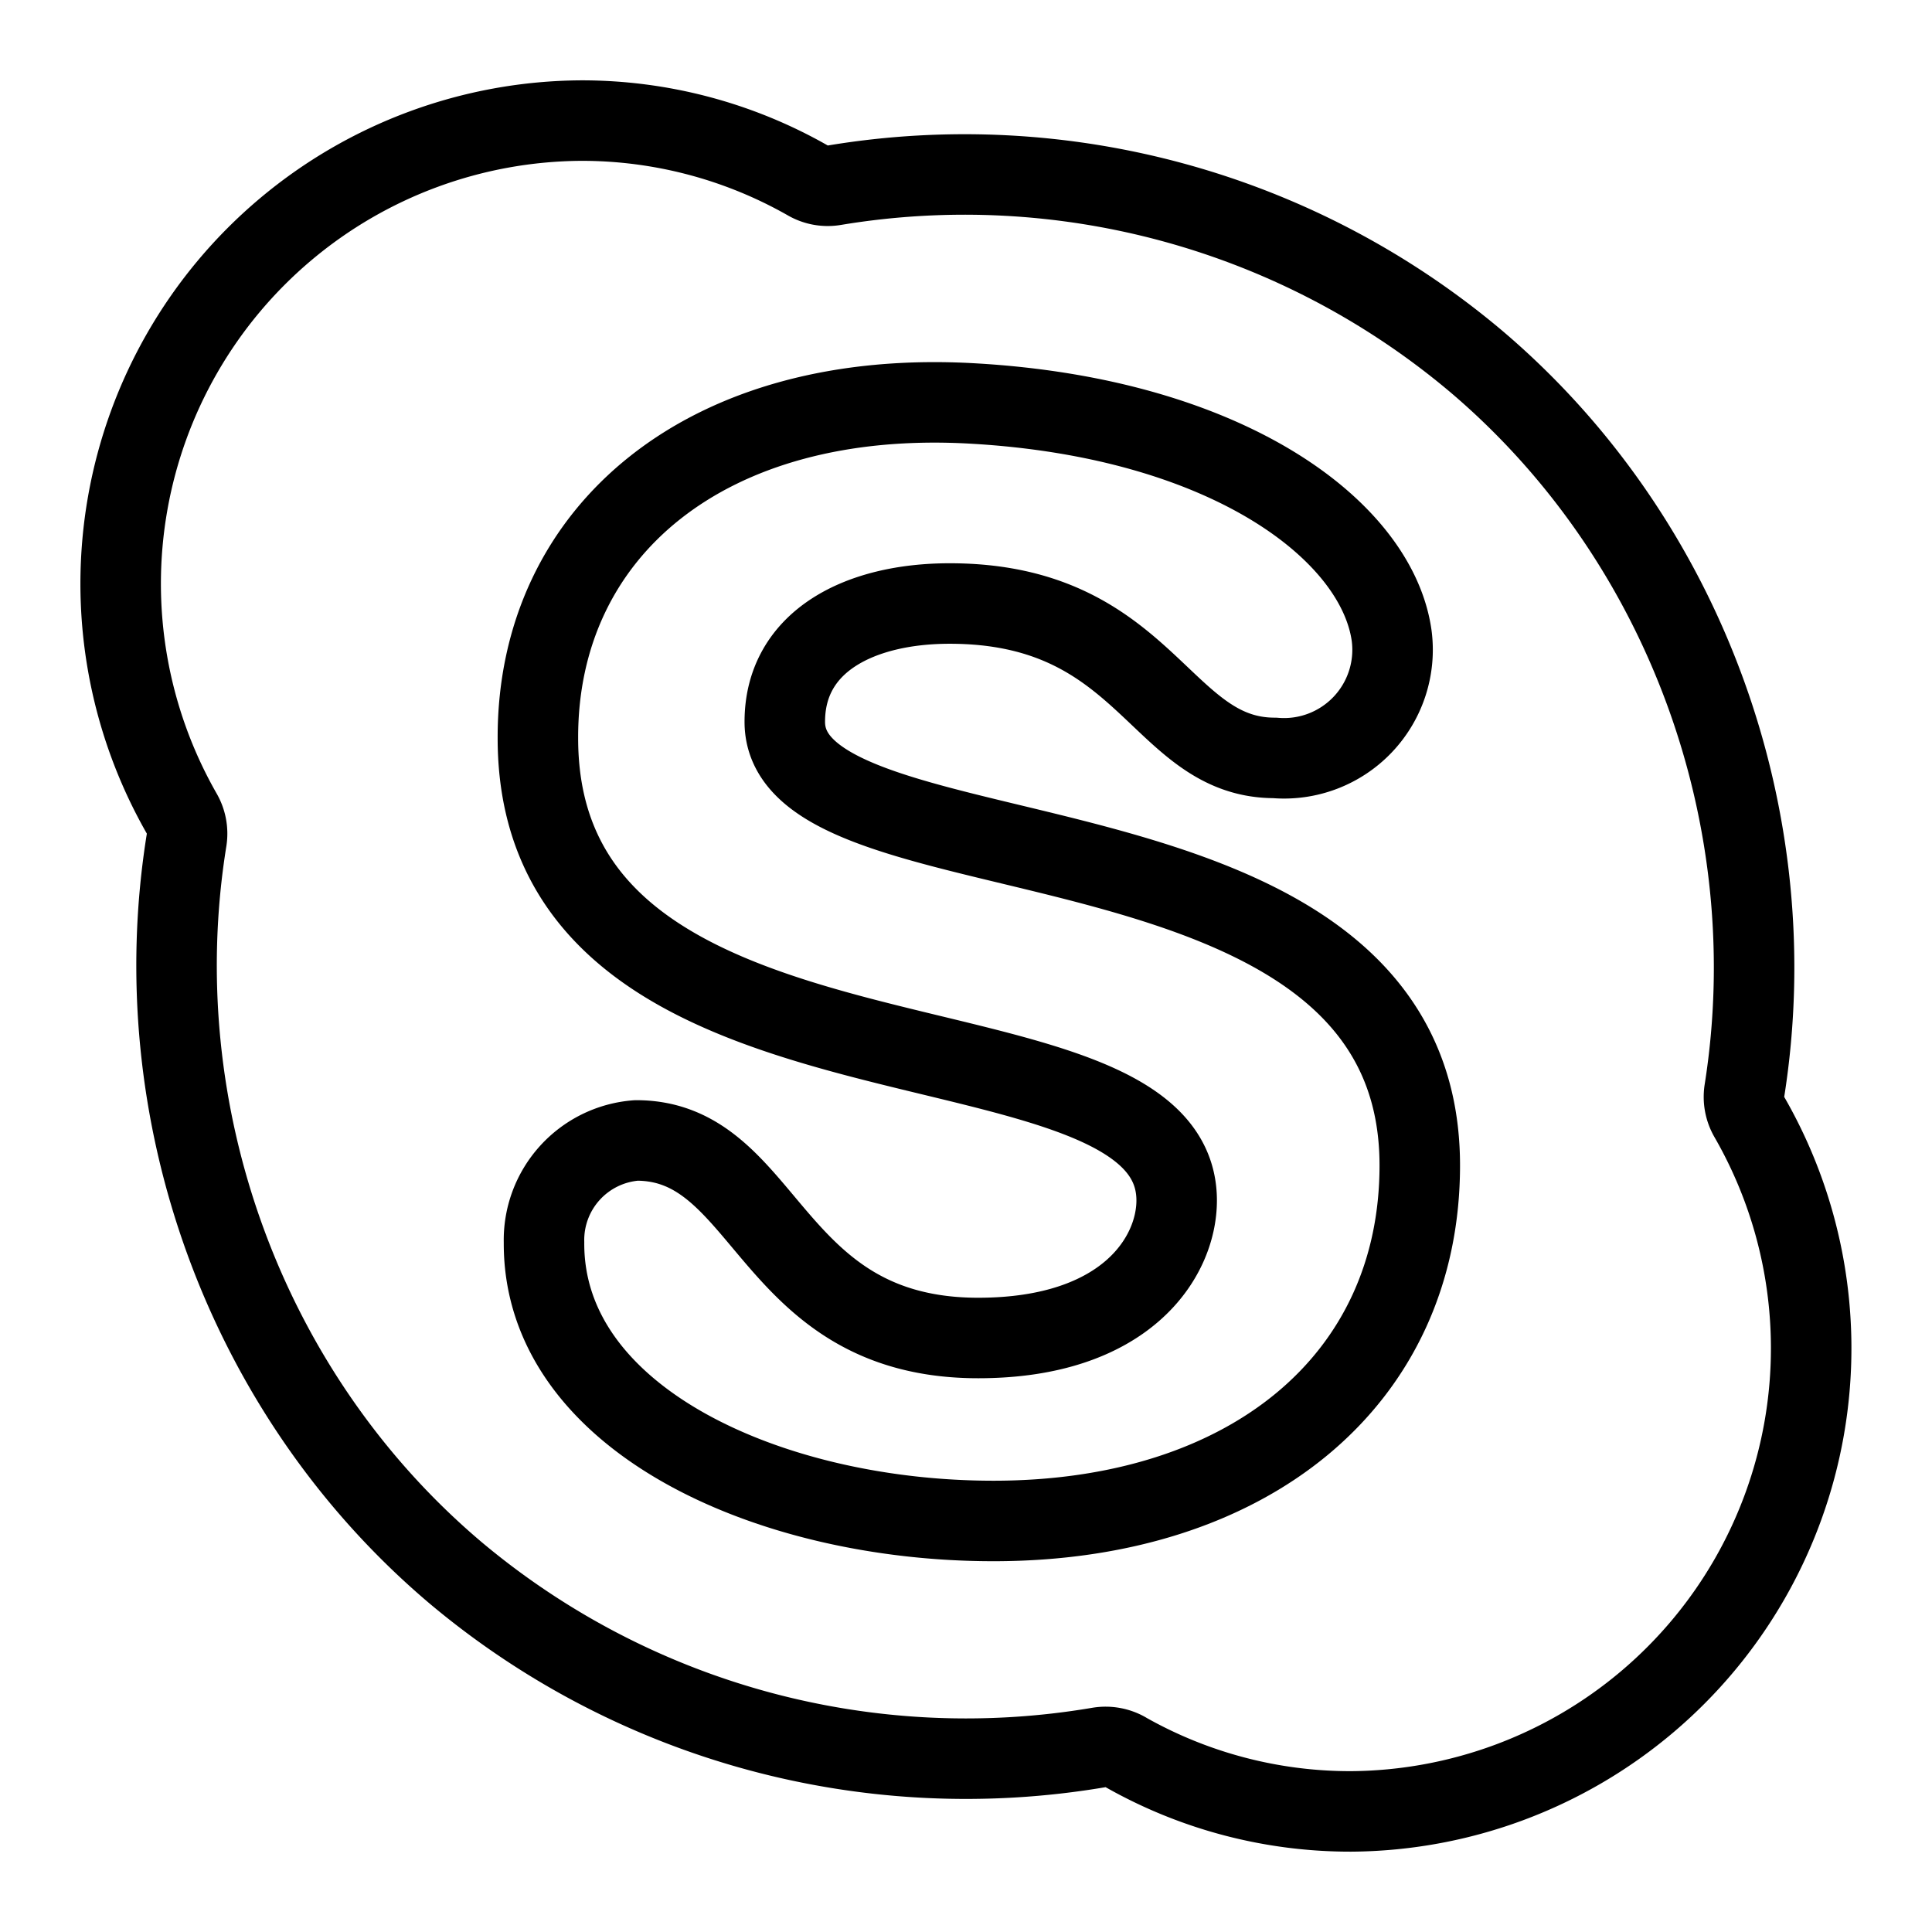 <svg xmlns="http://www.w3.org/2000/svg" fill="none" viewBox="0 0 24 24" id="Skype-Logo-1--Streamline-Logos">
  <desc>
    Skype Logo 1 Streamline Icon: https://streamlinehq.com
  </desc>
  <path stroke="#000000" stroke-linecap="round" stroke-linejoin="round" d="M13.982 21.766a0.505 0.505 0 0 0 -0.332 -0.058 9.86 9.86 0 0 1 -7.995 -2.174c-2.617 -2.216 -3.882 -5.723 -3.337 -9.1a0.501 0.501 0 0 0 -0.06 -0.327 5.753 5.753 0 0 1 4.96 -8.609 5.67 5.67 0 0 1 2.816 0.743c0.1 0.058 0.217 0.079 0.33 0.06a9.86 9.86 0 0 1 7.976 2.19c2.602 2.21 3.862 5.696 3.33 9.058a0.5 0.5 0 0 0 0.061 0.327 5.754 5.754 0 0 1 -4.95 8.626 5.662 5.662 0 0 1 -2.8 -0.736Z" stroke-width="1"></path>
  <path stroke="#000000" stroke-linecap="round" stroke-linejoin="round" d="M17.288 7.9c-0.18 -1.304 -2.03 -2.704 -5.191 -2.887 -3.313 -0.195 -5.422 1.583 -5.415 4.157 0 4.764 7.935 3.211 7.935 5.743 0 0.704 -0.63 1.708 -2.465 1.708 -2.618 0 -2.603 -2.454 -4.247 -2.454a1.24 1.24 0 0 0 -1.147 1.267c-0.014 2.188 2.792 3.46 5.583 3.46 3.17 0 5.296 -1.749 5.296 -4.417 0 -4.628 -7.888 -3.41 -7.888 -5.51 0 -1.006 0.938 -1.47 2.048 -1.47 2.462 0 2.608 1.918 4.038 1.918A1.348 1.348 0 0 0 17.288 7.9Z" stroke-width="1"></path>
</svg>